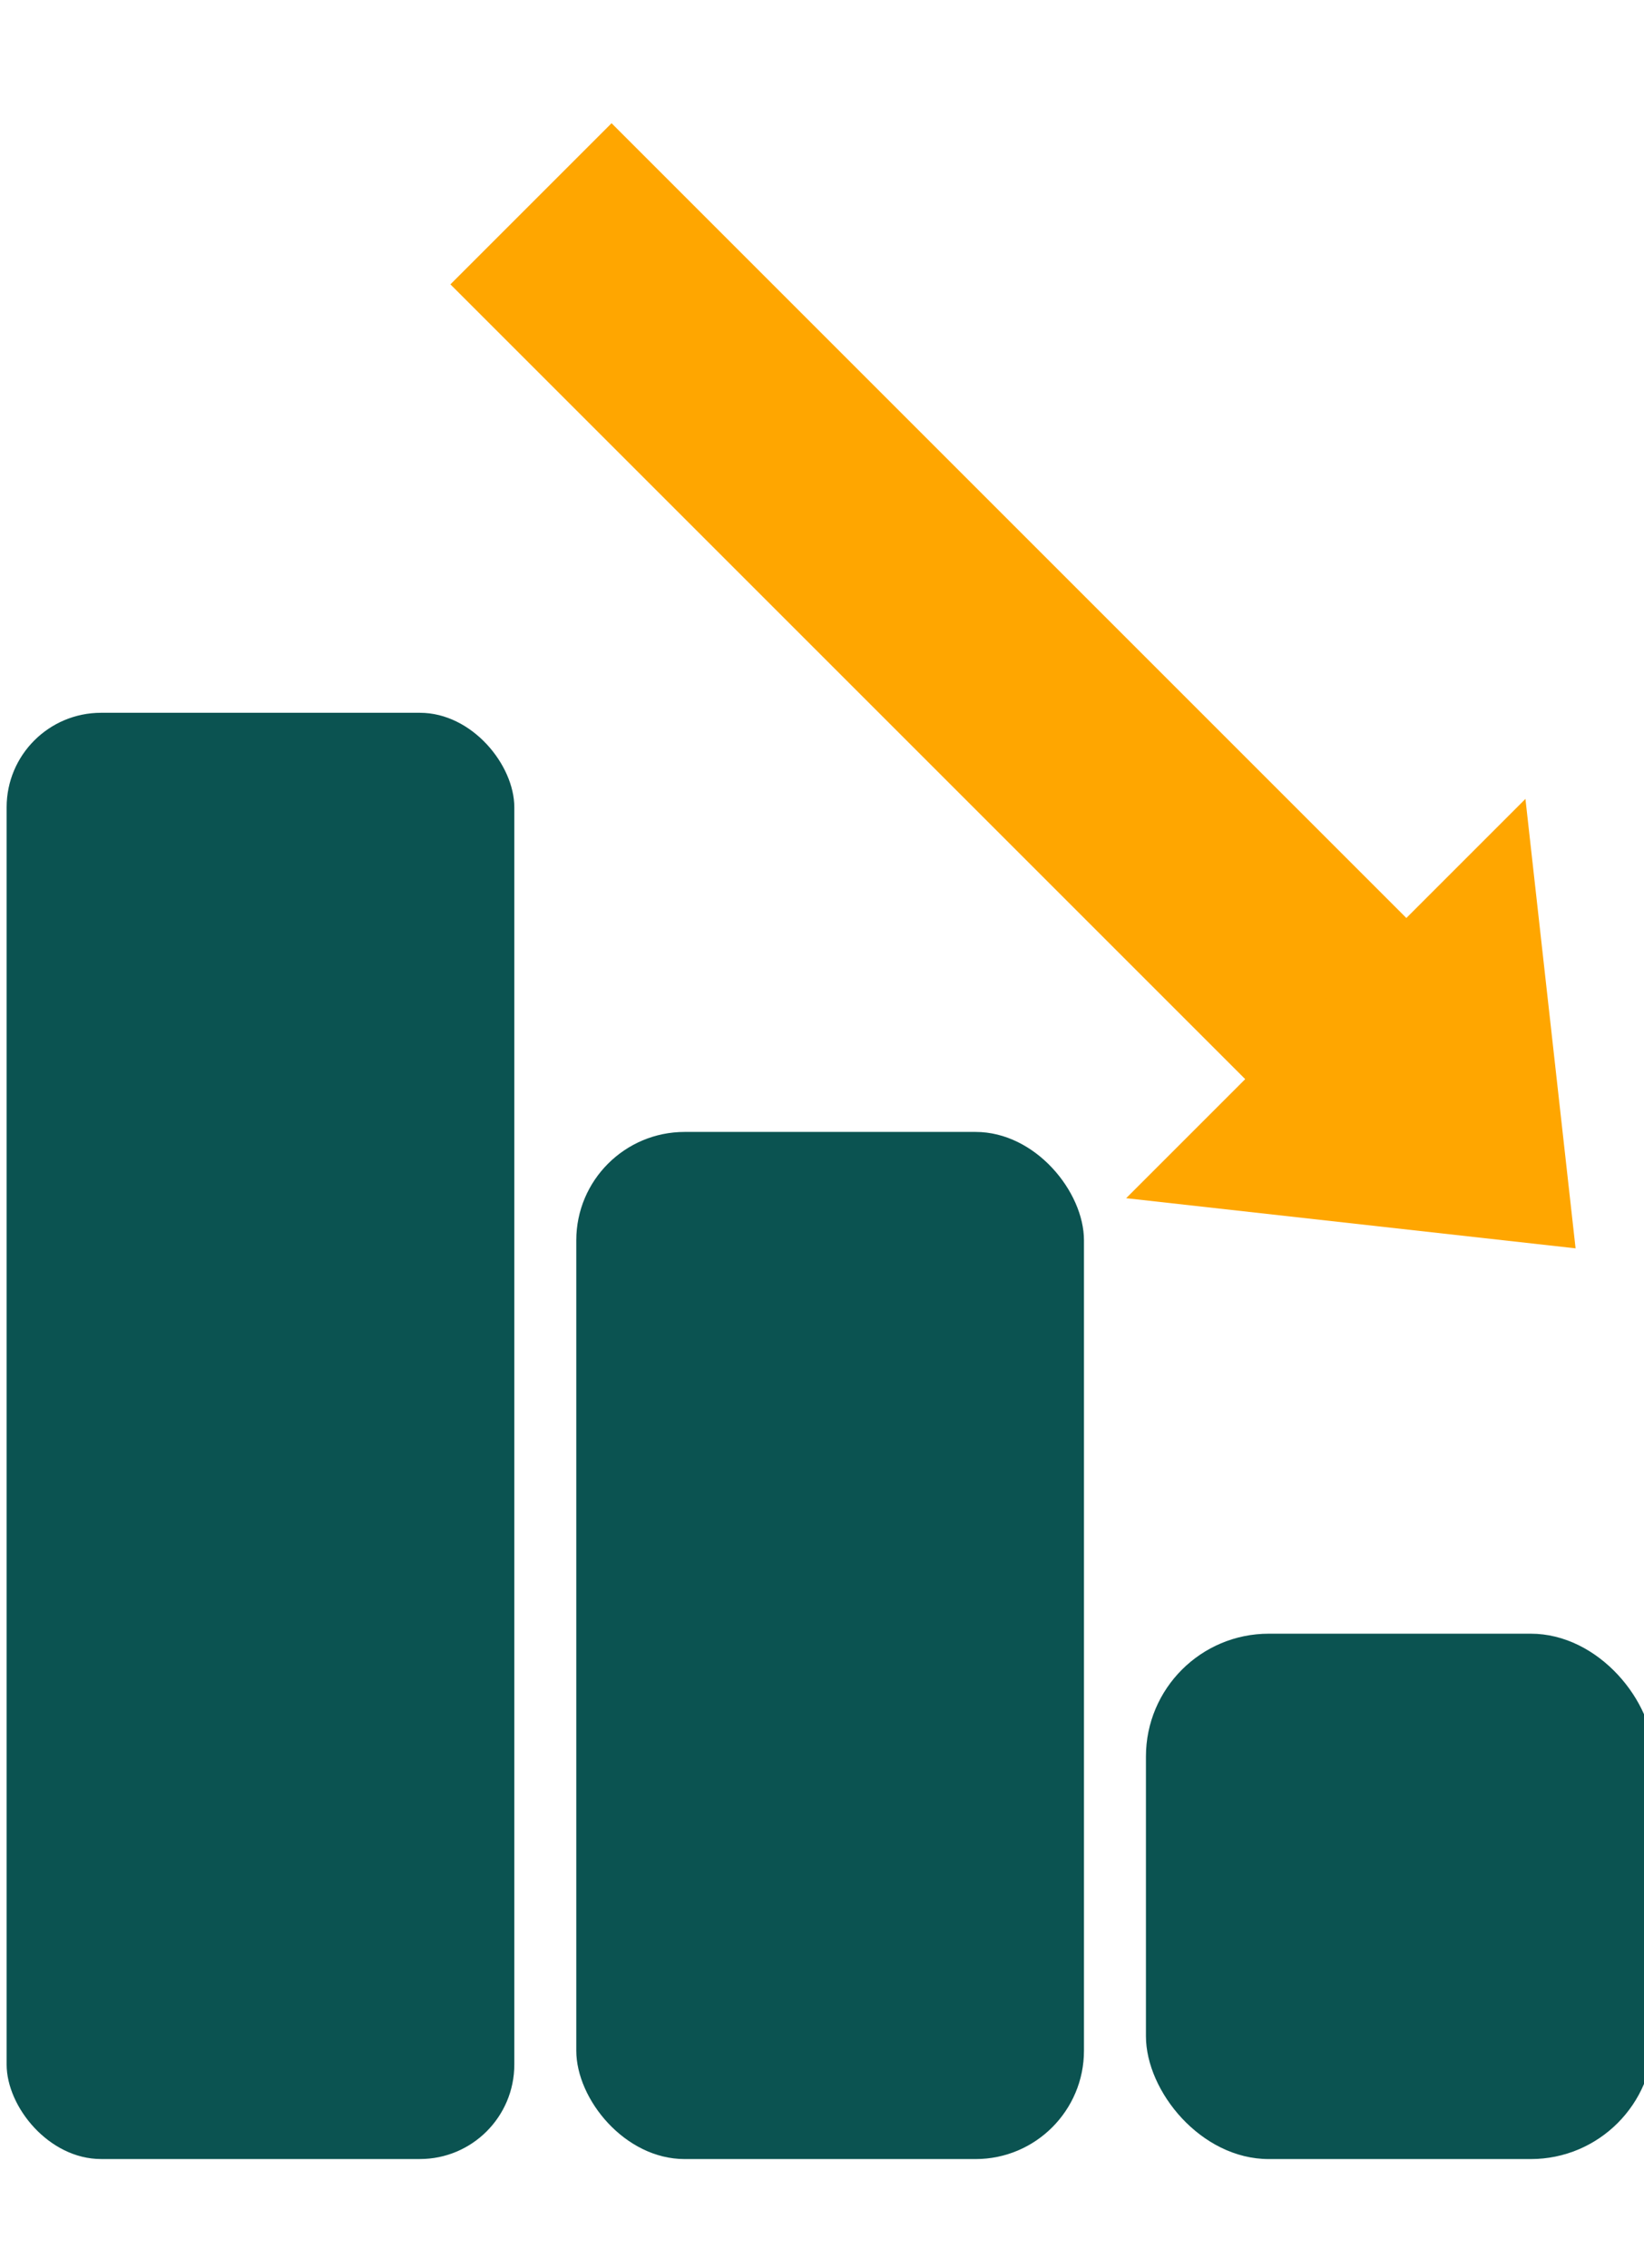 <?xml version="1.0" encoding="UTF-8" standalone="no"?>
<svg
   xmlns:dc="http://purl.org/dc/elements/1.1/"
   xmlns:cc="http://creativecommons.org/ns#"
   xmlns:rdf="http://www.w3.org/1999/02/22-rdf-syntax-ns#"
   xmlns:svg="http://www.w3.org/2000/svg"
   xmlns="http://www.w3.org/2000/svg"
   xmlns:sodipodi="http://sodipodi.sourceforge.net/DTD/sodipodi-0.dtd"
   xmlns:inkscape="http://www.inkscape.org/namespaces/inkscape"
   width="8mm"
   height="11.036mm"
   viewBox="0 0 8 11.036"
   version="1.1"
   id="svg2448"
   inkscape:version="1.0.2 (e86c8708, 2021-01-15)"
   sodipodi:docname="reduce.svg">
  <defs
     id="defs2442" />
  <sodipodi:namedview
     id="base"
     pagecolor="#ffffff"
     bordercolor="#666666"
     borderopacity="1.0"
     inkscape:pageopacity="0.0"
     inkscape:pageshadow="2"
     inkscape:zoom="5.6"
     inkscape:cx="17.011596"
     inkscape:cy="65.844117"
     inkscape:document-units="mm"
     inkscape:current-layer="layer1"
     inkscape:document-rotation="0"
     showgrid="false"
     inkscape:window-width="1252"
     inkscape:window-height="941"
     inkscape:window-x="0"
     inkscape:window-y="25"
     inkscape:window-maximized="0" />
  <g
     inkscape:label="Layer 1"
     inkscape:groupmode="layer"
     id="layer1">
    <g
       id="g1267-9"
       transform="matrix(0.152,0,0,0.152,-17.462,-11.196)">
      <g
         id="g1198-8">
        <rect
           style="opacity:1;fill:#0b5351;fill-opacity:1;stroke:none;stroke-width:0.5;stroke-linecap:round;stroke-miterlimit:4;stroke-dasharray:none;stroke-opacity:1"
           id="rect1164-10"
           width="16.253"
           height="46.302"
           x="115.094"
           y="96.478"
           rx="3.024"
           ry="3.024" />
        <rect
           style="fill:#0b5351;fill-opacity:1;stroke:none;stroke-width:0.421;stroke-linecap:round;stroke-miterlimit:4;stroke-dasharray:none;stroke-opacity:1"
           id="rect1164-0-3"
           width="16.253"
           height="32.884"
           x="133.331"
           y="109.897"
           rx="3.47"
           ry="3.47" />
        <rect
           style="fill:#0b5351;fill-opacity:1;stroke:none;stroke-width:0.301;stroke-linecap:round;stroke-miterlimit:4;stroke-dasharray:none;stroke-opacity:1"
           id="rect1164-1-7"
           width="16.253"
           height="16.82"
           x="151.568"
           y="125.961"
           rx="3.933"
           ry="3.933" />
      </g>
      <g
         id="g1230-4"
         transform="matrix(0.546,0.546,-0.546,0.546,101.937,-28.352)">
        <rect
           style="opacity:1;fill:#ffa600;fill-opacity:1;stroke:none;stroke-width:0.426;stroke-linecap:round;stroke-miterlimit:4;stroke-dasharray:none;stroke-opacity:1"
           id="rect1200-3"
           width="48.192"
           height="9.449"
           x="126.811"
           y="67.245"
           rx="0"
           ry="0" />
        <path
           style="opacity:1;fill:#ffa600;fill-opacity:1;stroke:none;stroke-width:0.265;stroke-linecap:round;stroke-miterlimit:4;stroke-dasharray:none;stroke-opacity:1"
           d="M 173.414,71.969 V 60.263 l 7.323,5.853 7.323,5.853 -7.323,5.853 -7.323,5.853 z"
           id="path1206-4" />
      </g>
    </g>
  </g>
</svg>
